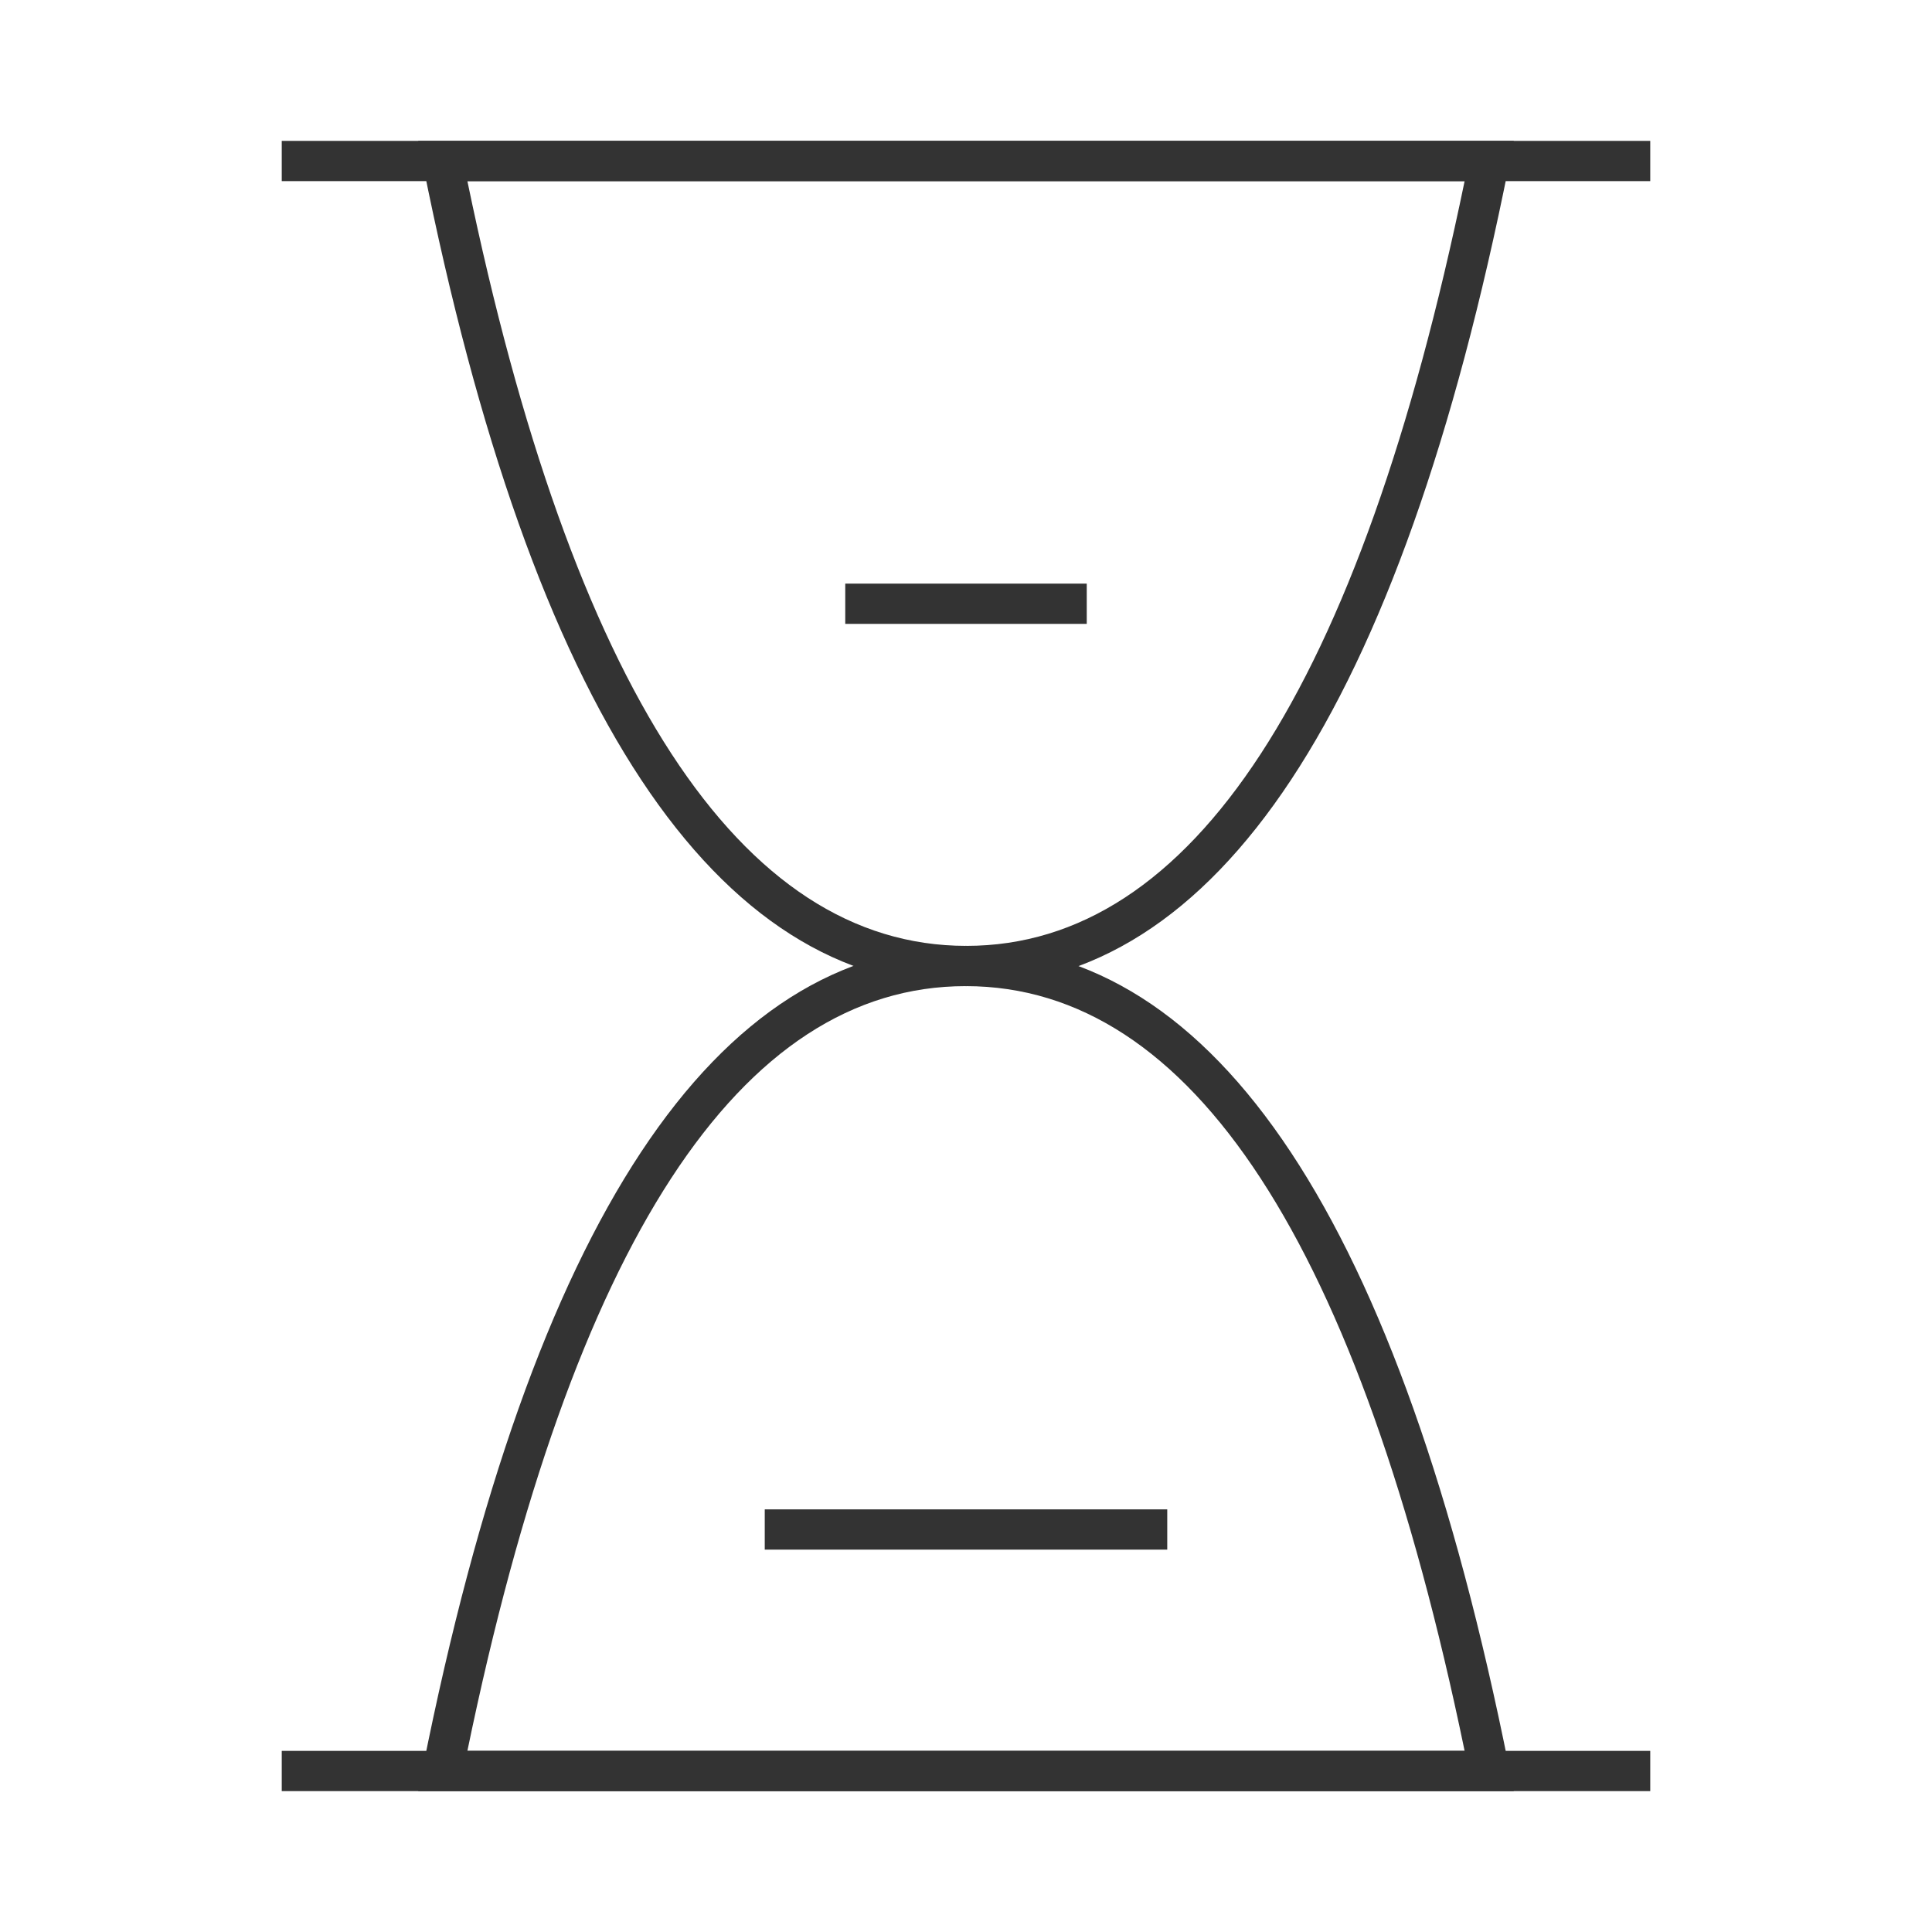 <?xml version="1.0" encoding="iso-8859-1"?>
<svg version="1.1" id="&#x56FE;&#x5C42;_1" xmlns="http://www.w3.org/2000/svg" xmlns:xlink="http://www.w3.org/1999/xlink" x="0px"
	 y="0px" viewBox="0 0 24 24" style="enable-background:new 0 0 24 24;" xml:space="preserve">
<rect x="3.5" y="1.75" style="fill:#333333;" width="17" height="0.5"/>
<rect x="3.5" y="21.75" style="fill:#333333;" width="17" height="0.5"/>
<path style="fill:#333333;" d="M18.805,22.25H5.195l0.06-0.299c1.353-6.769,3.622-10.201,6.741-10.201c0.001,0,0.002,0,0.004,0
	c3.122,0.003,5.392,3.436,6.745,10.201L18.805,22.25z M5.806,21.75h12.388c-1.305-6.302-3.388-9.497-6.194-9.5
	c-0.001,0-0.003,0-0.004,0C9.192,12.25,7.11,15.445,5.806,21.75z"/>
<path style="fill:#333333;" d="M12.004,12.25c-0.002,0-0.003,0-0.004,0C8.878,12.247,6.609,8.815,5.255,2.049L5.195,1.75h13.61
	l-0.06,0.299C17.393,8.818,15.124,12.25,12.004,12.25z M5.806,2.25c1.305,6.302,3.388,9.497,6.194,9.5c0.001,0,0.003,0,0.004,0
	c2.805,0,4.886-3.195,6.19-9.5H5.806z"/>
<rect x="10.5" y="7.25" style="fill:#333333;" width="3" height="0.5"/>
<rect x="9.5" y="18.75" style="fill:#333333;" width="5" height="0.5"/>
</svg>







